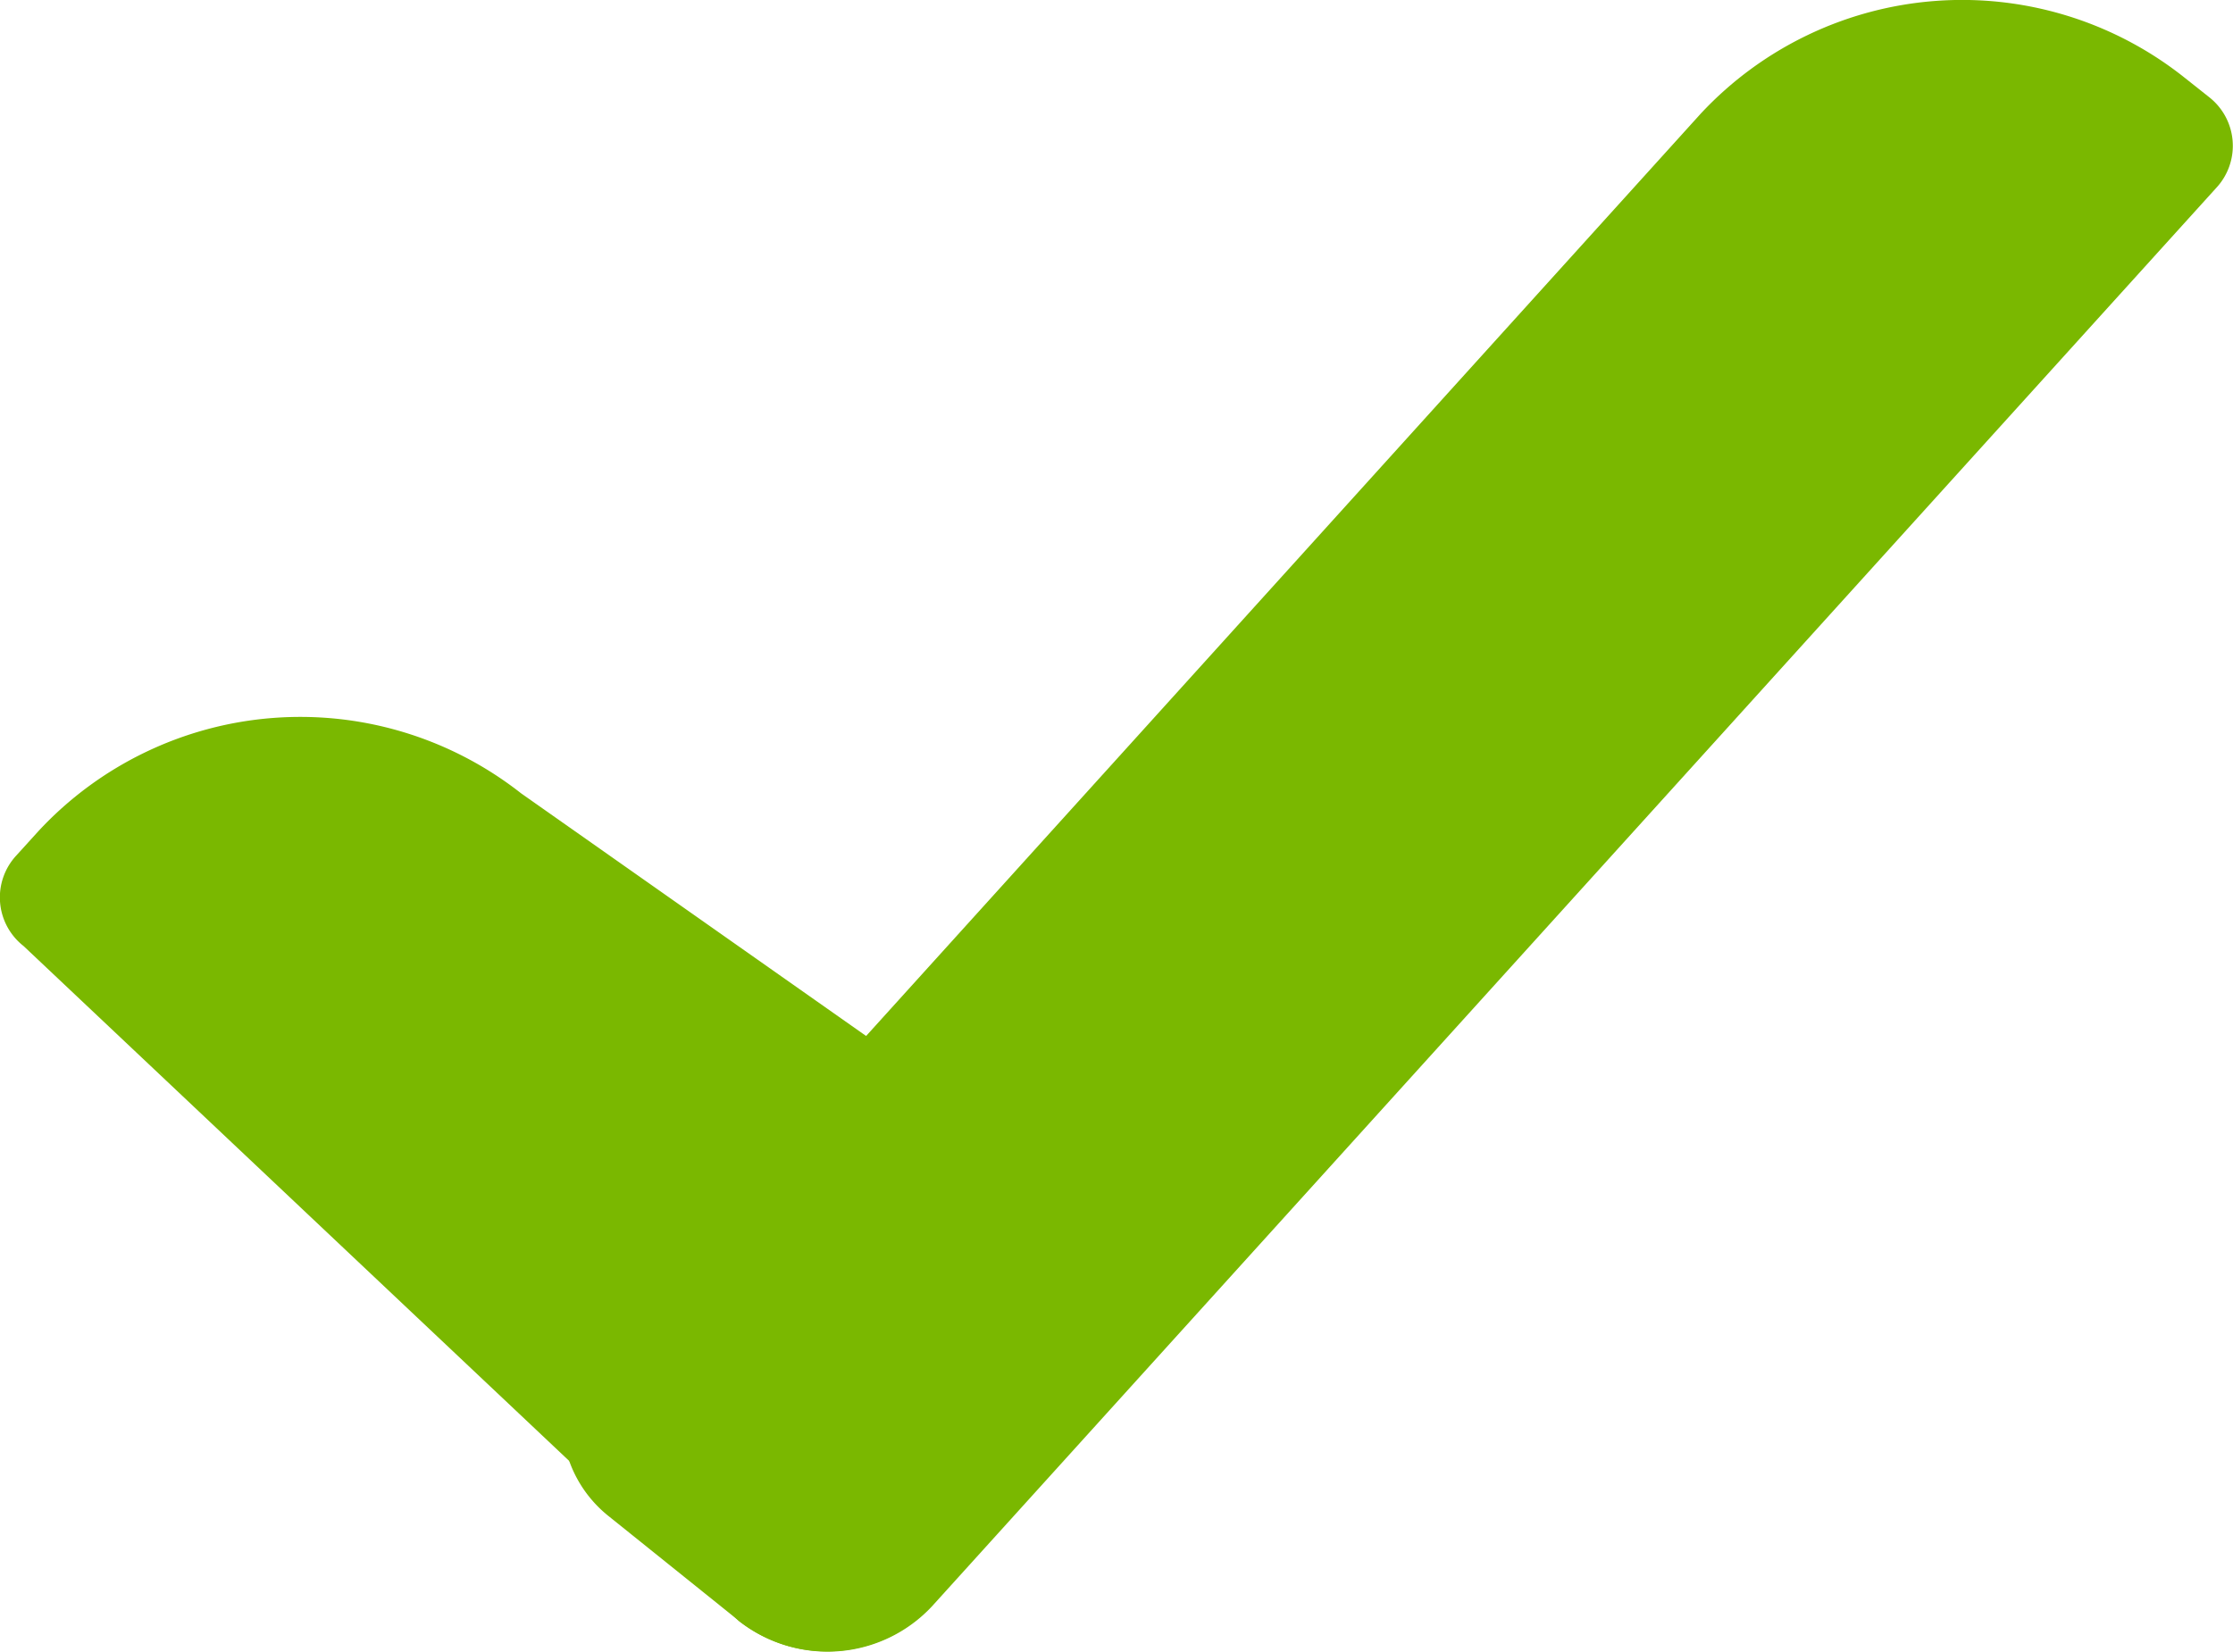 <svg xmlns="http://www.w3.org/2000/svg" xmlns:xlink="http://www.w3.org/1999/xlink" width="25.5" height="18.875" viewBox="0 0 25.5 18.875">
  <defs>
    <style>
      .cls-1 {
        filter: url(#filter);
      }

      .cls-2 {
        fill: #7ab800;
        fill-rule: evenodd;
      }
    </style>
    <filter id="filter" filterUnits="userSpaceOnUse">
      <feFlood result="flood" flood-color="#7ab800"/>
      <feComposite result="composite" operator="in" in2="SourceGraphic"/>
      <feBlend result="blend" in2="SourceGraphic"/>
    </filter>
  </defs>
  <g id="Tick_copy_2" data-name="Tick copy 2" class="cls-1">
    <path id="Rounded_Rectangle_6" data-name="Rounded Rectangle 6" class="cls-2" d="M5.951,9.437l6.724,4.73a1.411,1.411,0,0,1,.161,2.074l-2.2,2.478a1.631,1.631,0,0,1-2.2.171L0.269,11.181a0.705,0.705,0,0,1-.08-1.037l0.255-.281A4.079,4.079,0,0,1,5.951,9.437Z" transform="translate(0 -0.375)"/>
    <path id="Rounded_Rectangle_6_copy" data-name="Rounded Rectangle 6 copy" class="cls-2" d="M24.928,1.247l0.3,0.238a0.706,0.706,0,0,1,.08,1.037l-14.664,16.2a1.631,1.631,0,0,1-2.2.171L6.959,17.7A1.411,1.411,0,0,1,6.8,15.625L19.421,1.674A4.079,4.079,0,0,1,24.928,1.247Z" transform="translate(0 -0.375)"/>
  </g>
</svg>
